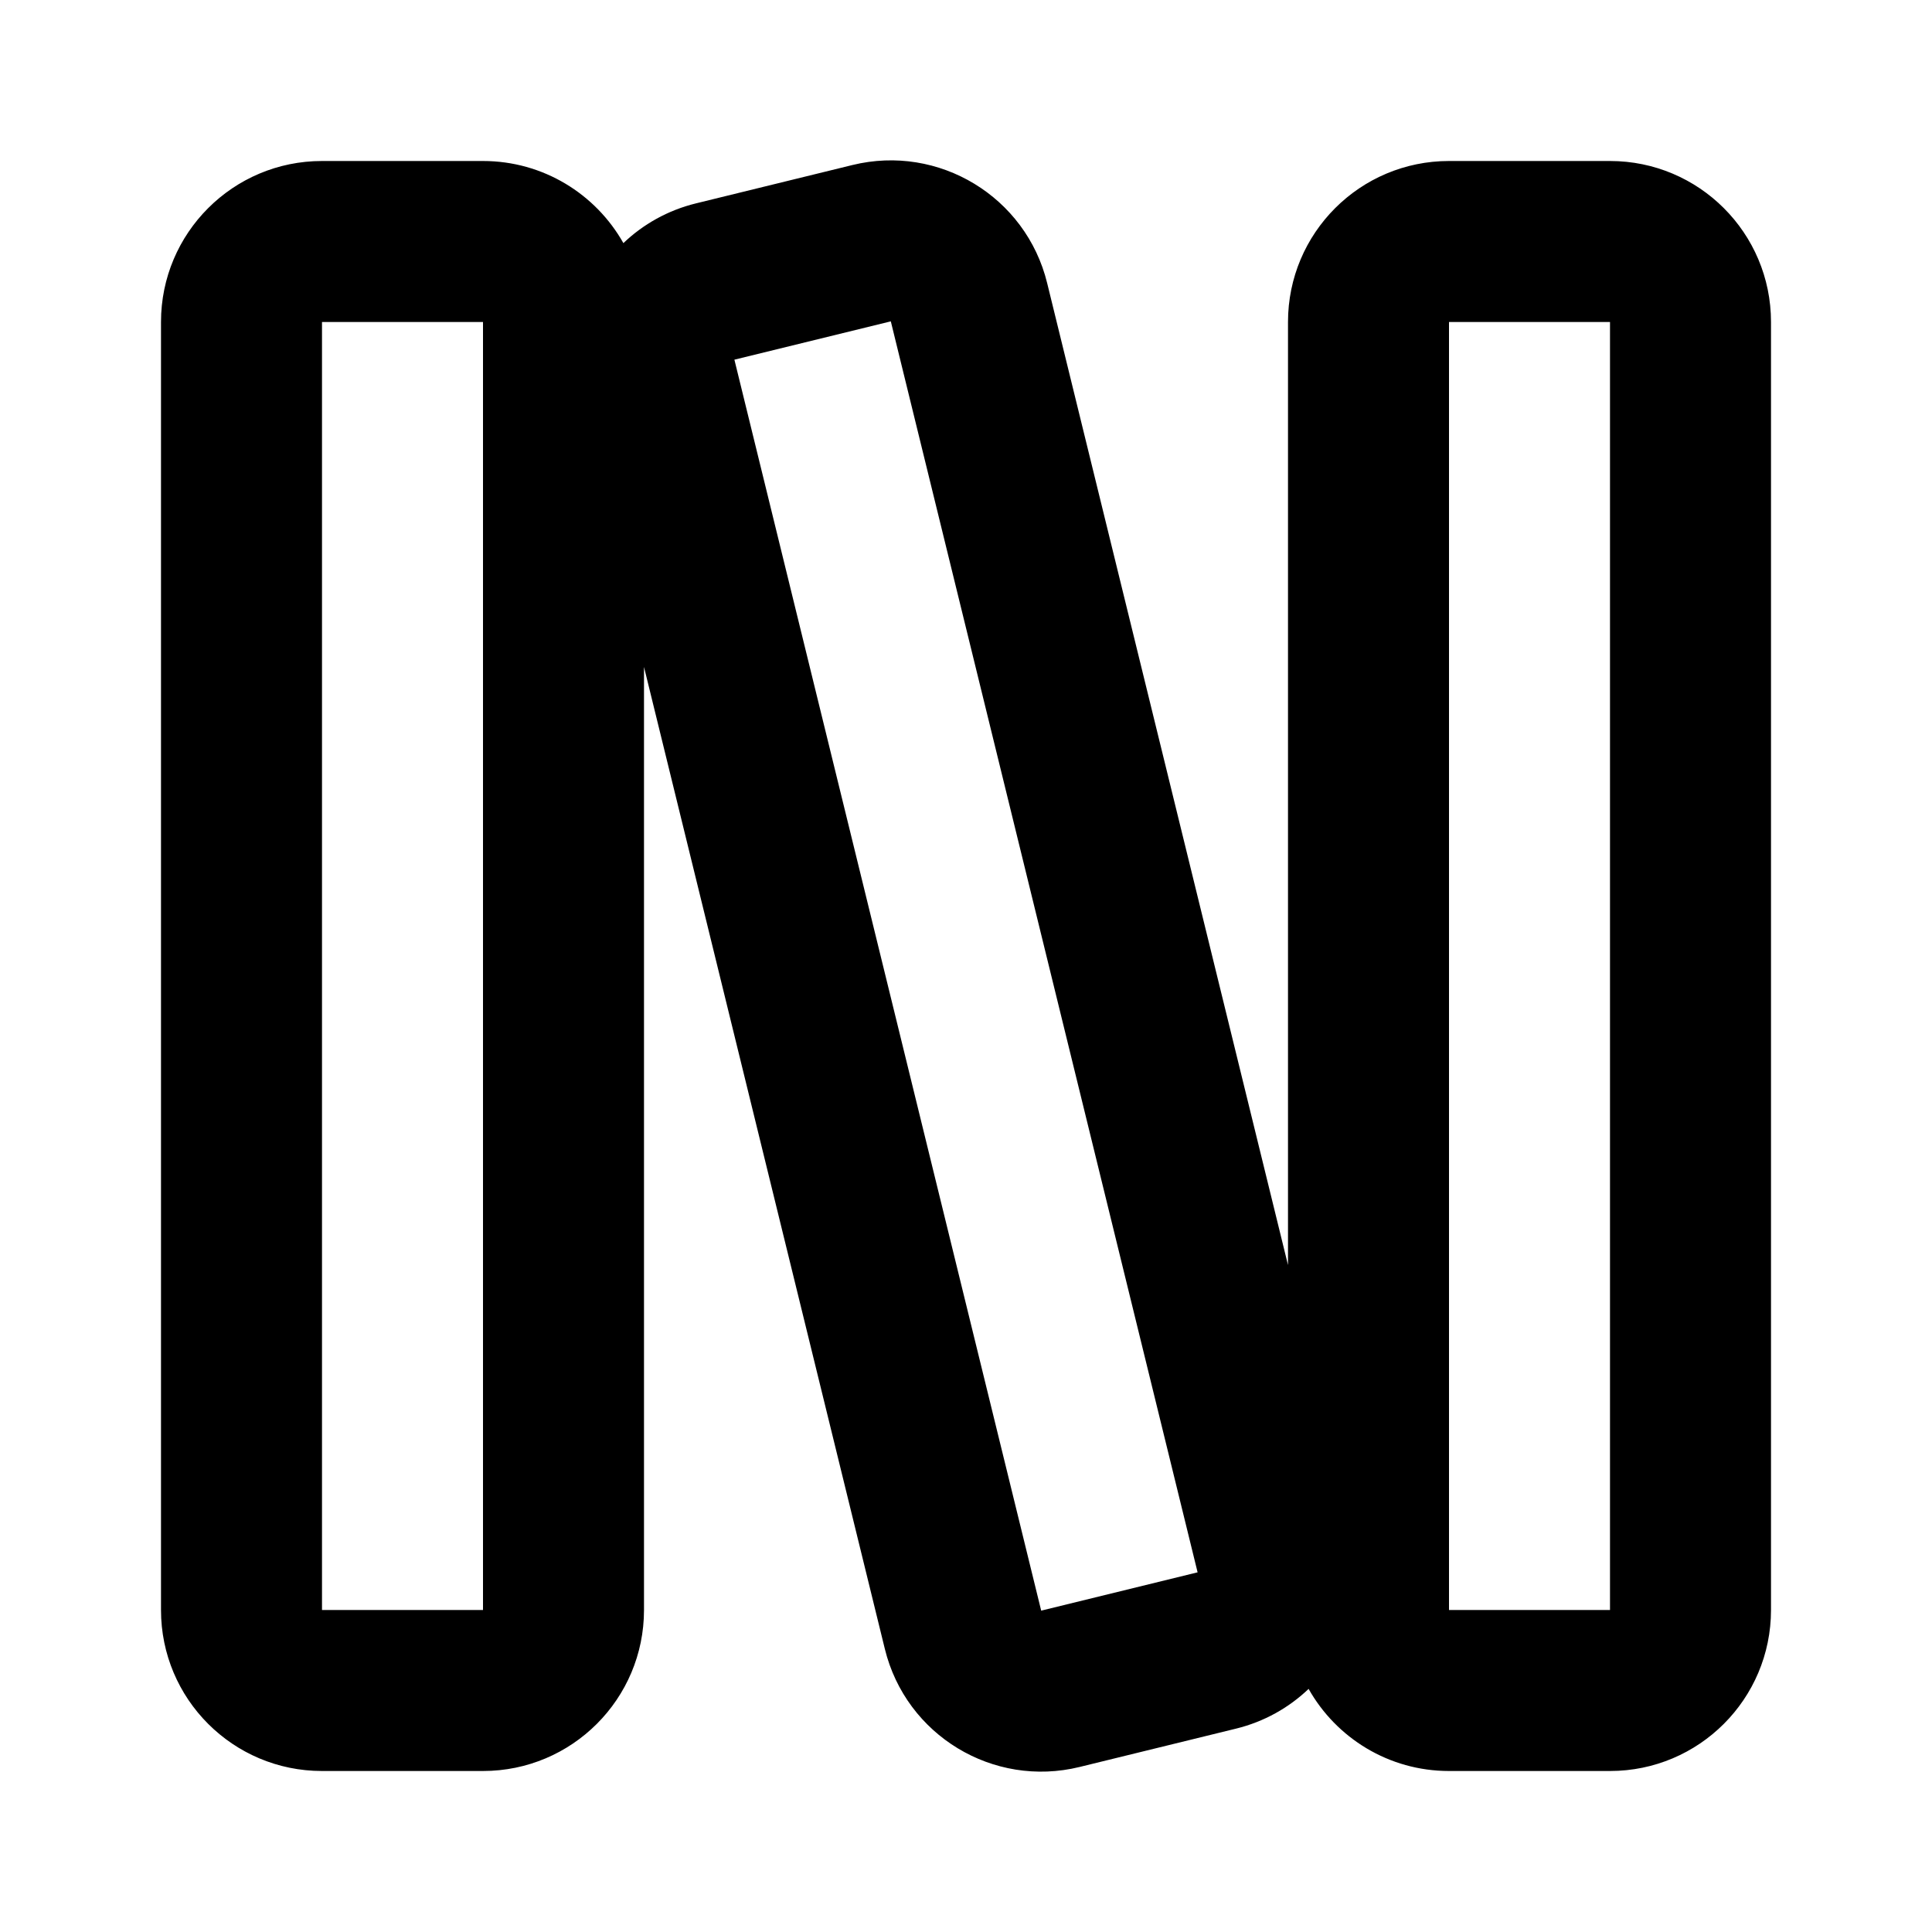 <svg width="24" height="24" viewBox="0 0 24 24" fill="none" xmlns="http://www.w3.org/2000/svg">
<path fill-rule="evenodd" clip-rule="evenodd" d="M8 8.285V20C8 21.105 7.105 22 6 22H4C2.895 22 2 21.105 2 20V4C2 2.895 2.895 2 4 2H6C6.748 2 7.401 2.411 7.744 3.02C7.988 2.787 8.295 2.612 8.647 2.526L10.589 2.05C11.662 1.787 12.745 2.443 13.008 3.516L16 15.715V4C16 2.895 16.895 2 18 2H20C21.105 2 22 2.895 22 4V20C22 21.105 21.105 22 20 22H18C17.252 22 16.599 21.589 16.256 20.98C16.012 21.213 15.705 21.388 15.353 21.474L13.411 21.95C12.338 22.213 11.255 21.557 10.992 20.484L8 8.285ZM9.123 4.468L11.066 3.992L14.877 19.532L12.934 20.008L9.123 4.468ZM6 4L4 4V20H6V4ZM20 4L18 4V20H20V4Z" fill="currentColor"/>
</svg>
